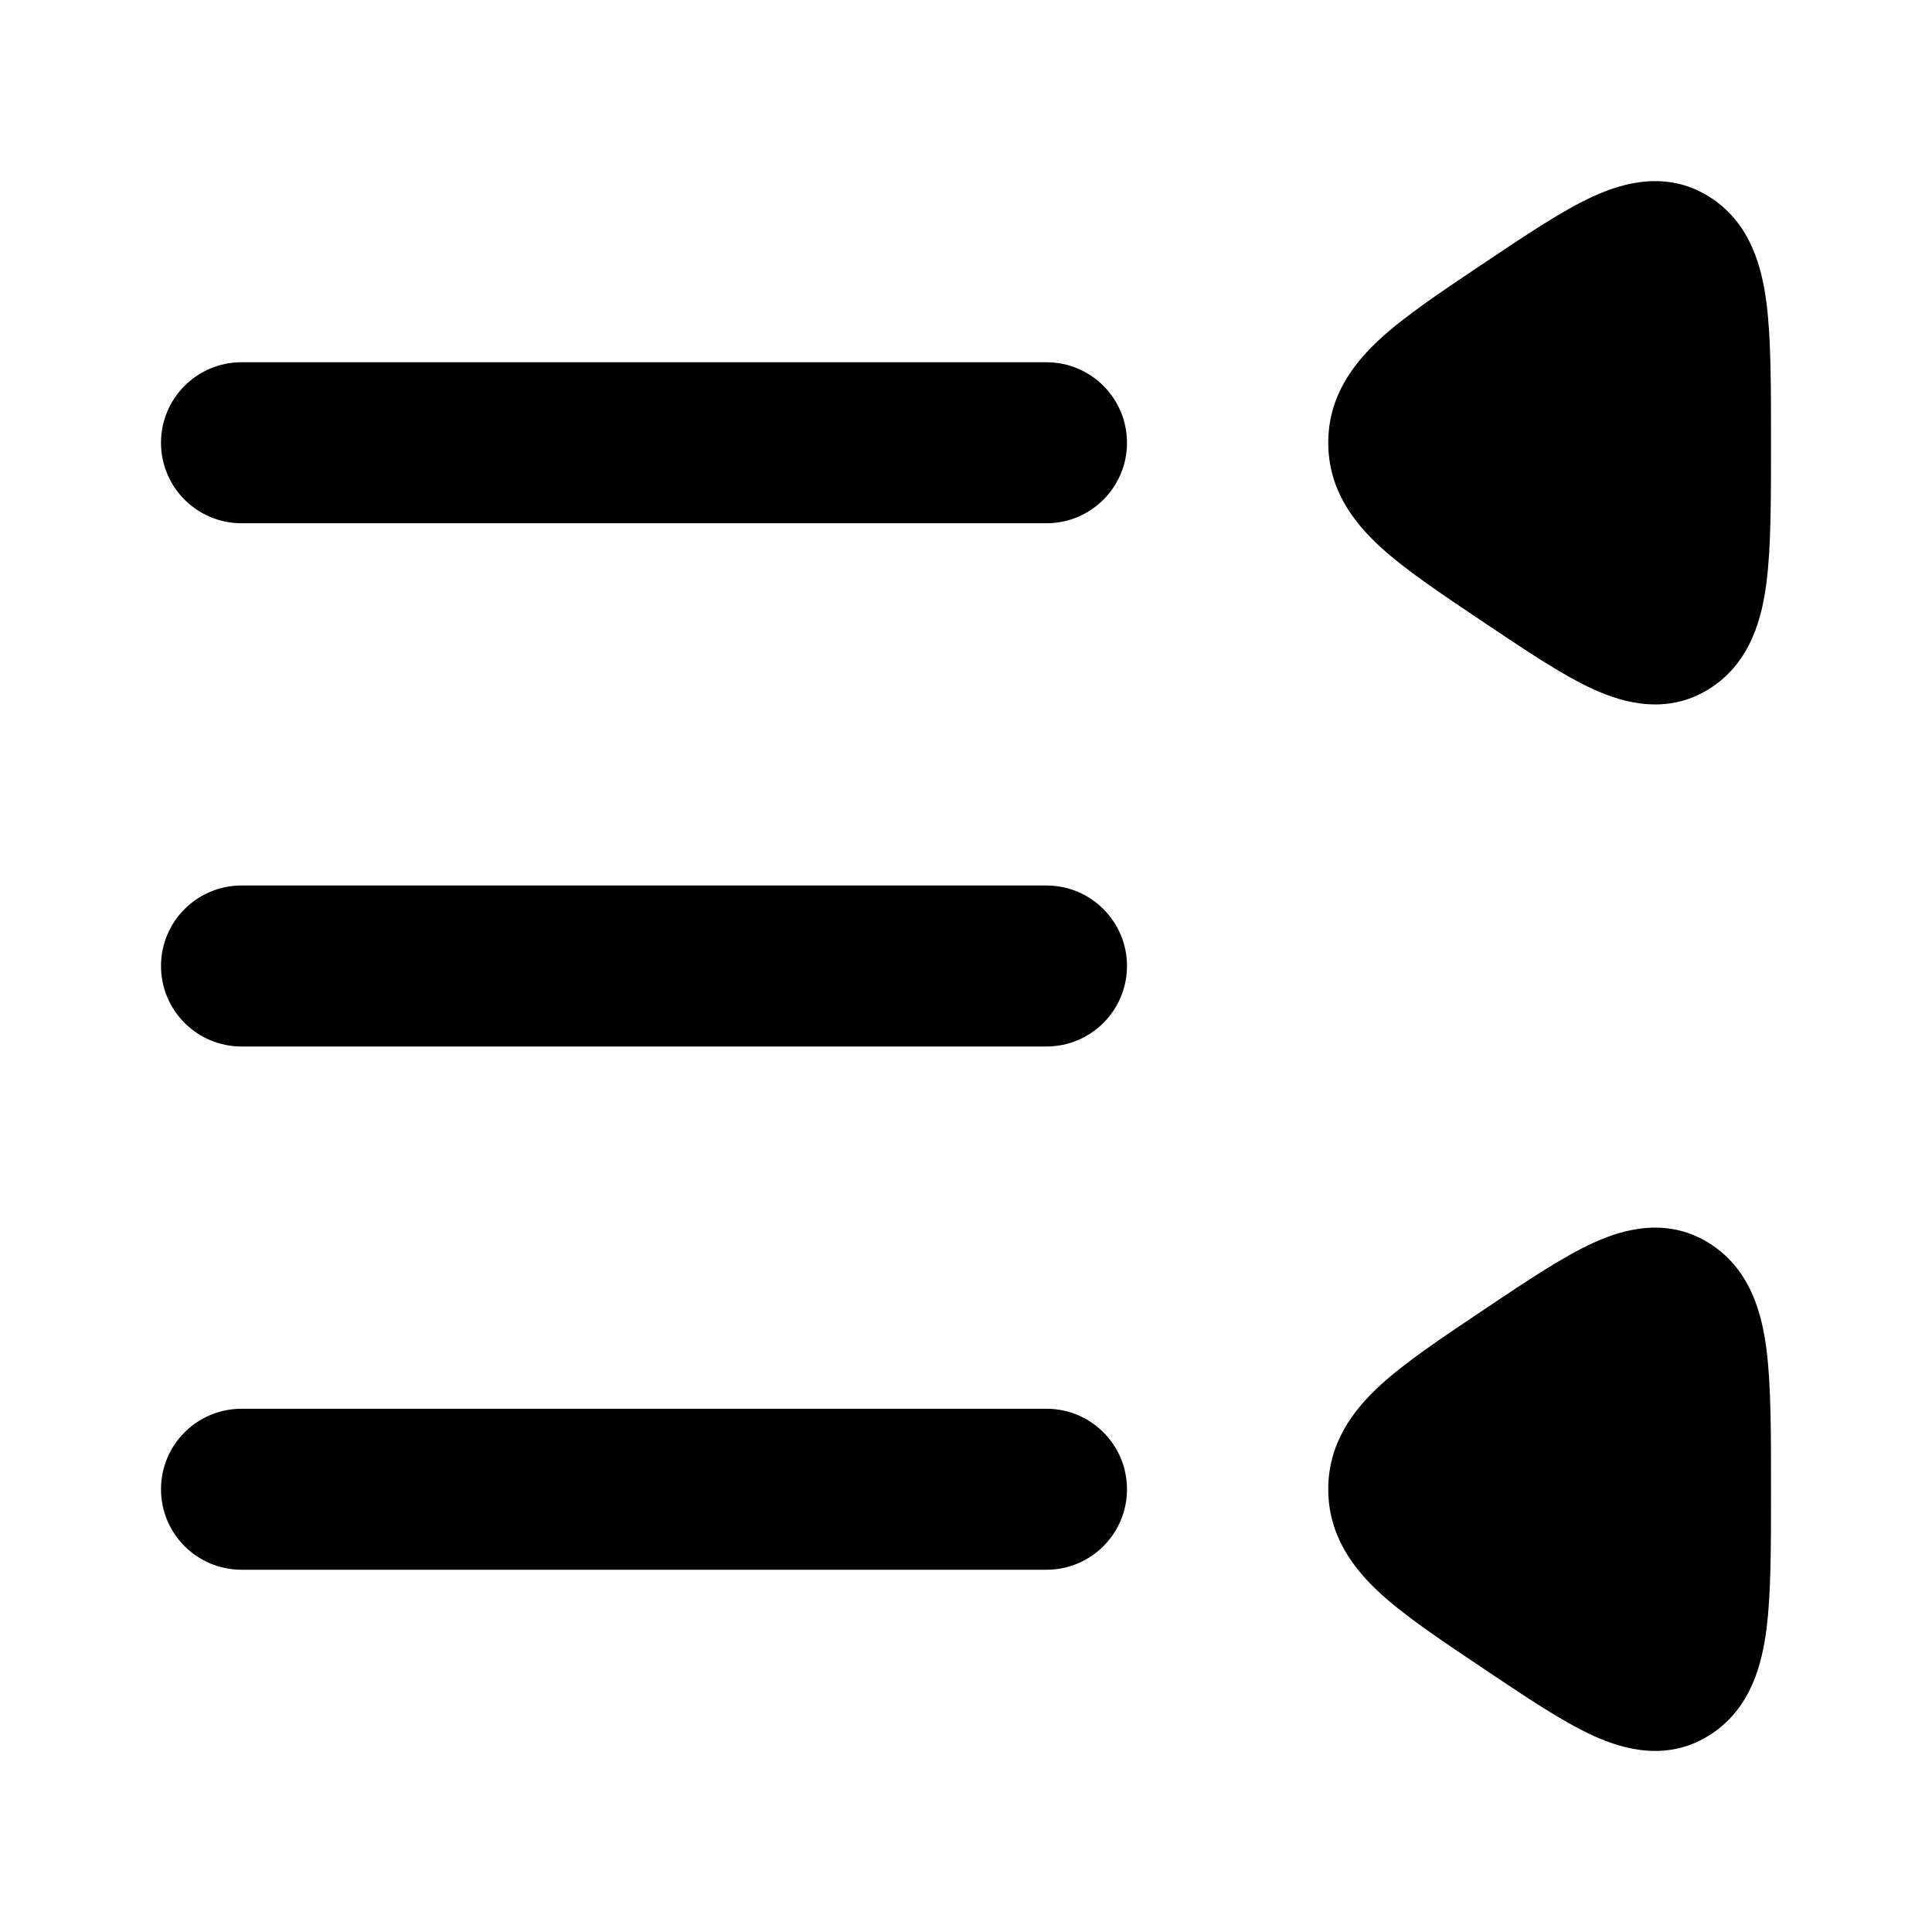 <svg width="24" height="24" viewBox="0 0 24 24" xmlns="http://www.w3.org/2000/svg">
<path class="pr-icon-bulk-secondary" fill-rule="evenodd" clip-rule="evenodd" d="M14 5.5C14 4.948 13.552 4.5 13 4.5L3 4.5C2.448 4.5 2 4.948 2 5.5C2 6.052 2.448 6.5 3 6.5L13 6.5C13.552 6.5 14 6.052 14 5.5Z" />
<path class="pr-icon-bulk-primary" d="M18.483 16.236L18.433 16.27L18.386 16.301L18.386 16.301C17.893 16.631 17.452 16.927 17.142 17.212C16.804 17.523 16.5 17.931 16.5 18.5C16.5 19.069 16.804 19.478 17.142 19.789C17.452 20.074 17.893 20.369 18.386 20.7L18.386 20.7L18.433 20.731L18.483 20.765C18.973 21.093 19.415 21.389 19.788 21.56C20.182 21.74 20.737 21.89 21.267 21.535C21.753 21.209 21.888 20.671 21.944 20.236C22 19.798 22 19.222 22 18.552V18.552L22 18.5L22 18.449V18.449C22 17.779 22 17.203 21.944 16.764C21.888 16.33 21.753 15.791 21.267 15.466C20.737 15.111 20.182 15.26 19.788 15.441C19.415 15.612 18.973 15.908 18.483 16.236Z" />
<path class="pr-icon-bulk-primary" d="M18.483 3.236L18.433 3.27L18.386 3.301L18.386 3.301C17.893 3.631 17.452 3.927 17.142 4.212C16.804 4.523 16.5 4.931 16.5 5.5C16.5 6.069 16.804 6.478 17.142 6.789C17.452 7.074 17.893 7.369 18.386 7.7L18.386 7.7L18.433 7.731L18.483 7.765C18.973 8.093 19.415 8.389 19.788 8.56C20.182 8.74 20.737 8.89 21.267 8.535C21.753 8.209 21.888 7.671 21.944 7.236C22 6.798 22 6.222 22 5.552V5.552L22 5.5L22 5.449V5.449C22 4.779 22 4.203 21.944 3.764C21.888 3.33 21.753 2.792 21.267 2.466C20.737 2.111 20.182 2.26 19.788 2.441C19.415 2.612 18.973 2.908 18.483 3.236Z" />
<path class="pr-icon-bulk-secondary" fill-rule="evenodd" clip-rule="evenodd" d="M14 12C14 11.448 13.552 11 13 11L3 11C2.448 11 2 11.448 2 12C2 12.552 2.448 13 3 13L13 13C13.552 13 14 12.552 14 12Z" />
<path class="pr-icon-bulk-secondary" fill-rule="evenodd" clip-rule="evenodd" d="M14 18.5C14 17.948 13.552 17.5 13 17.5L3 17.5C2.448 17.5 2 17.948 2 18.5C2 19.052 2.448 19.5 3 19.5L13 19.5C13.552 19.5 14 19.052 14 18.5Z" />
</svg>
